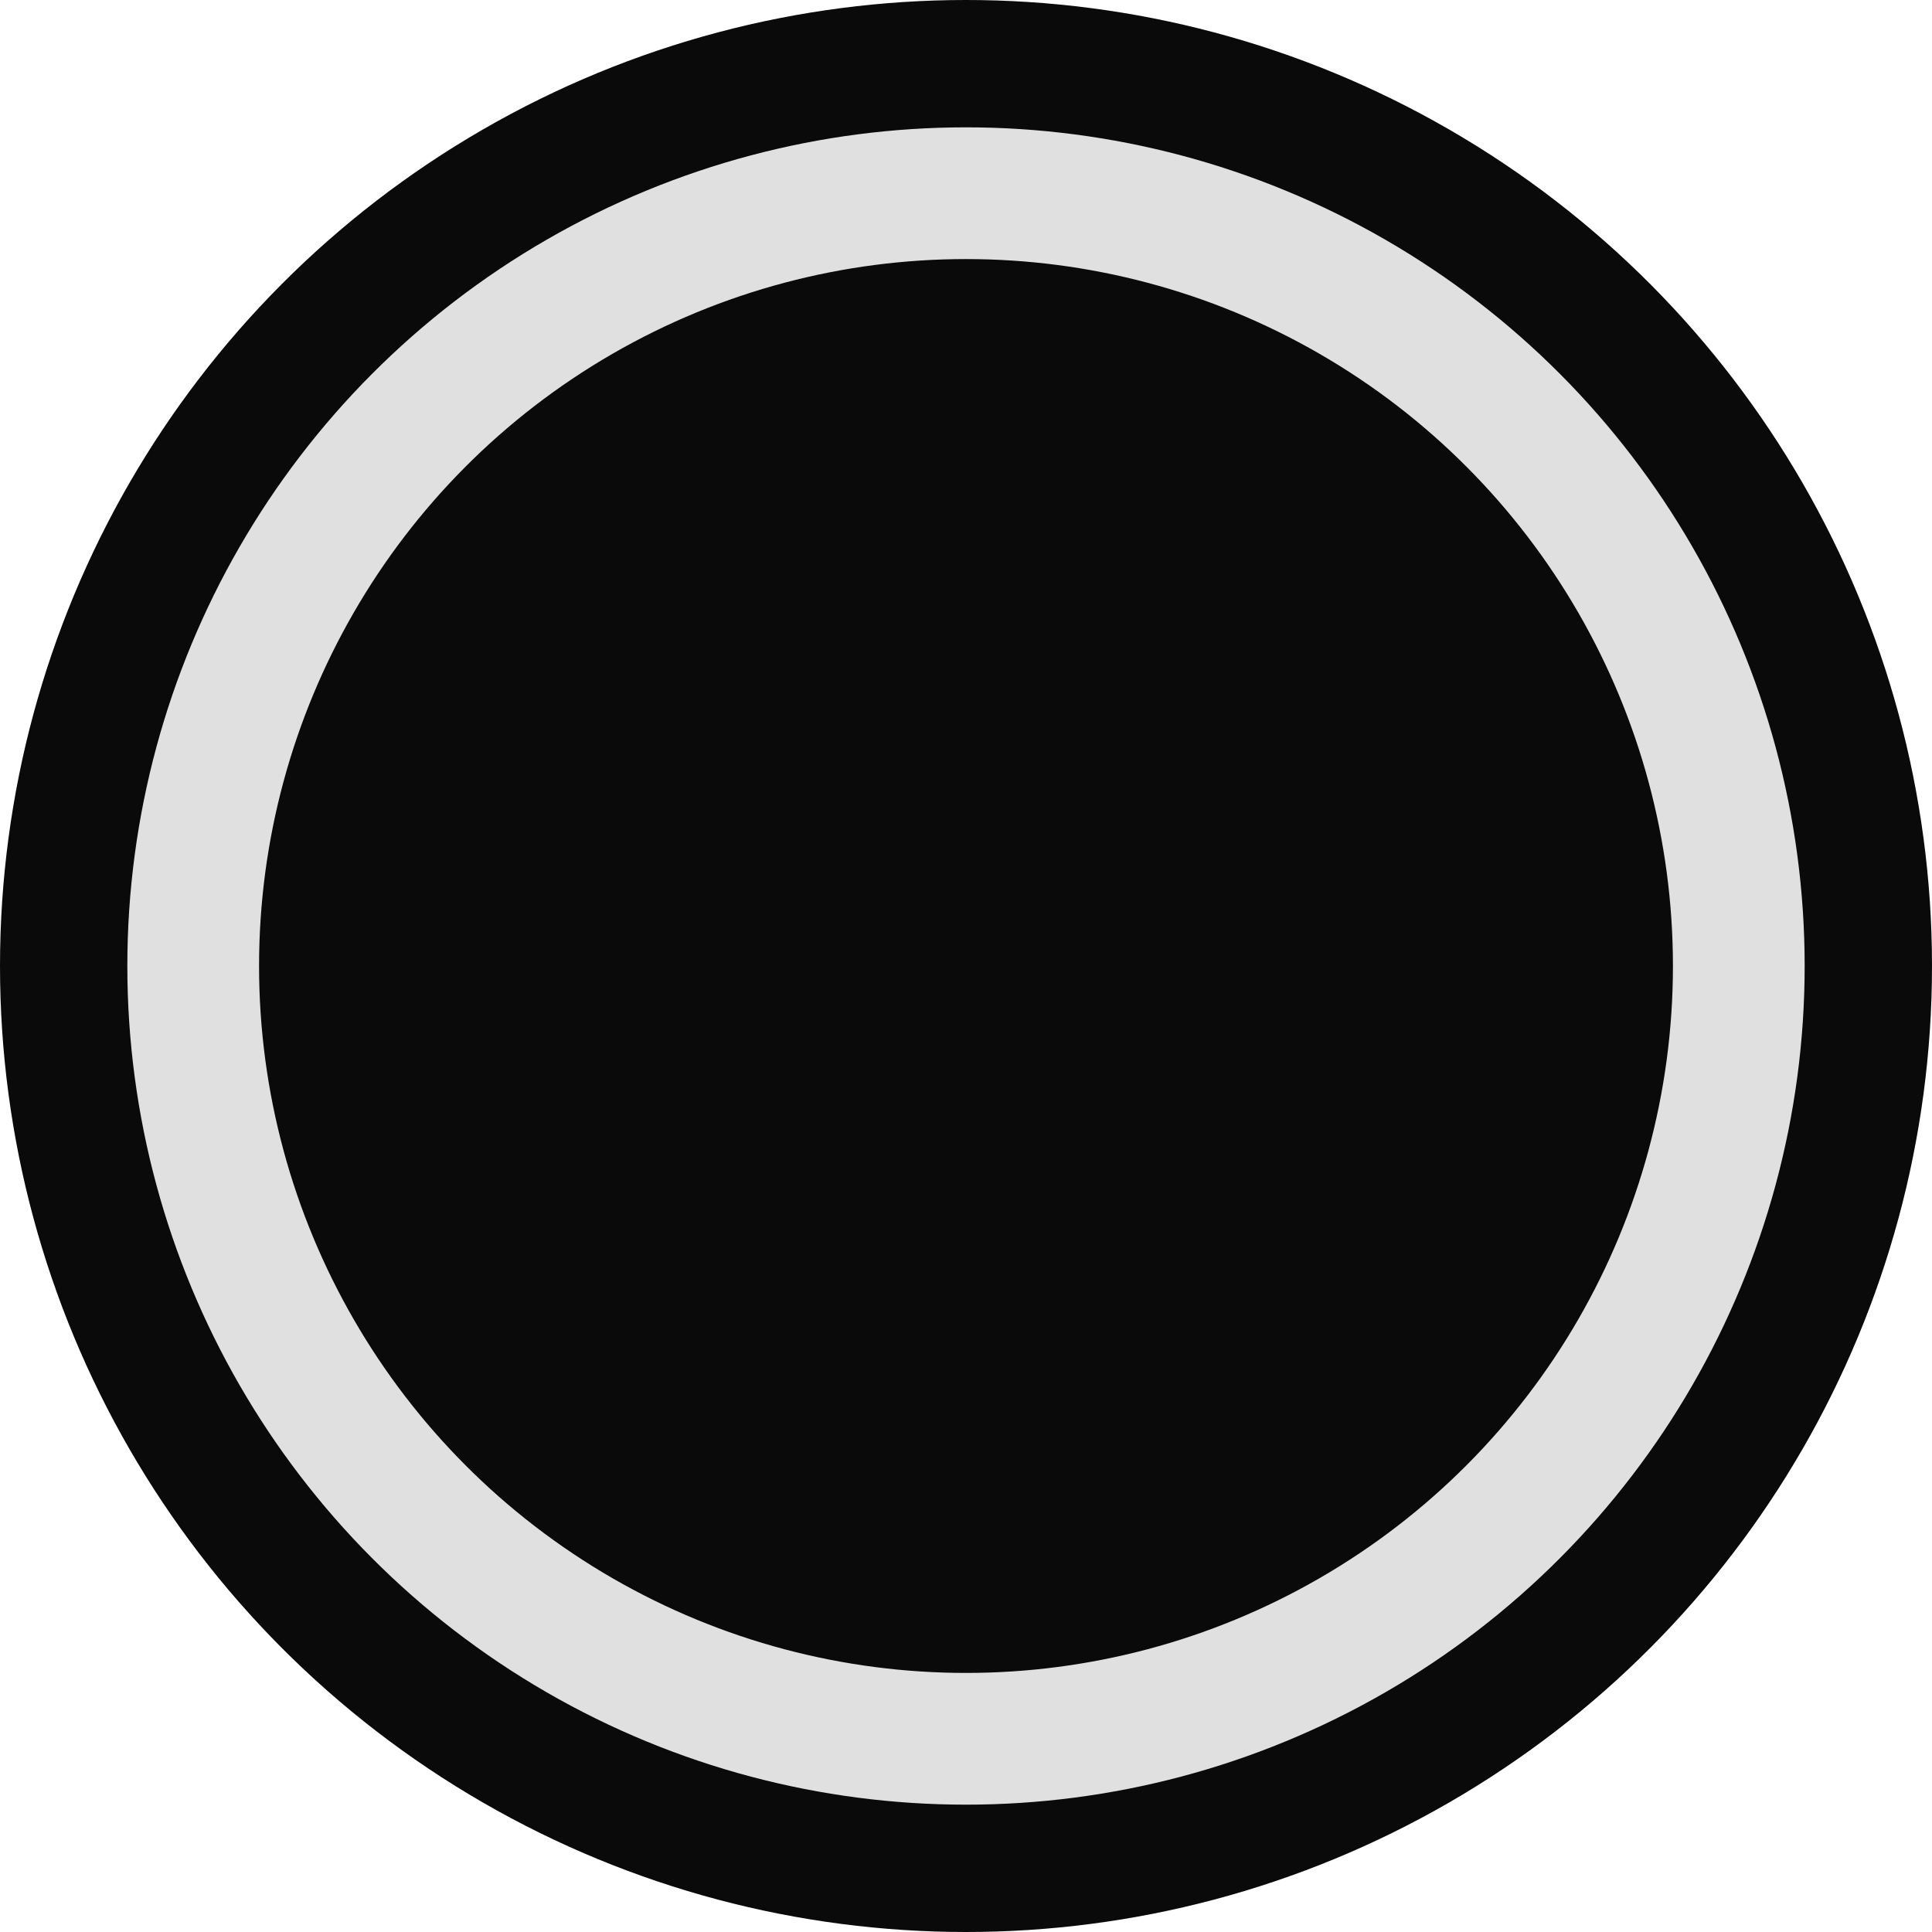 <svg xmlns="http://www.w3.org/2000/svg" xmlns:xlink="http://www.w3.org/1999/xlink" id="Layer_1" x="0" y="0" version="1.1" viewBox="0 0 22 22" xml:space="preserve" style="enable-background:new 0 0 22 22"><style type="text/css">.st0{fill:#0a0a0a}.st1{fill:none;stroke:#e0e0e0;stroke-width:1.5;stroke-miterlimit:10}</style><title>head-circle</title><circle cx="11" cy="11" r="11" class="st0"/><circle cx="11" cy="11" r="8.8" class="st1"/></svg>